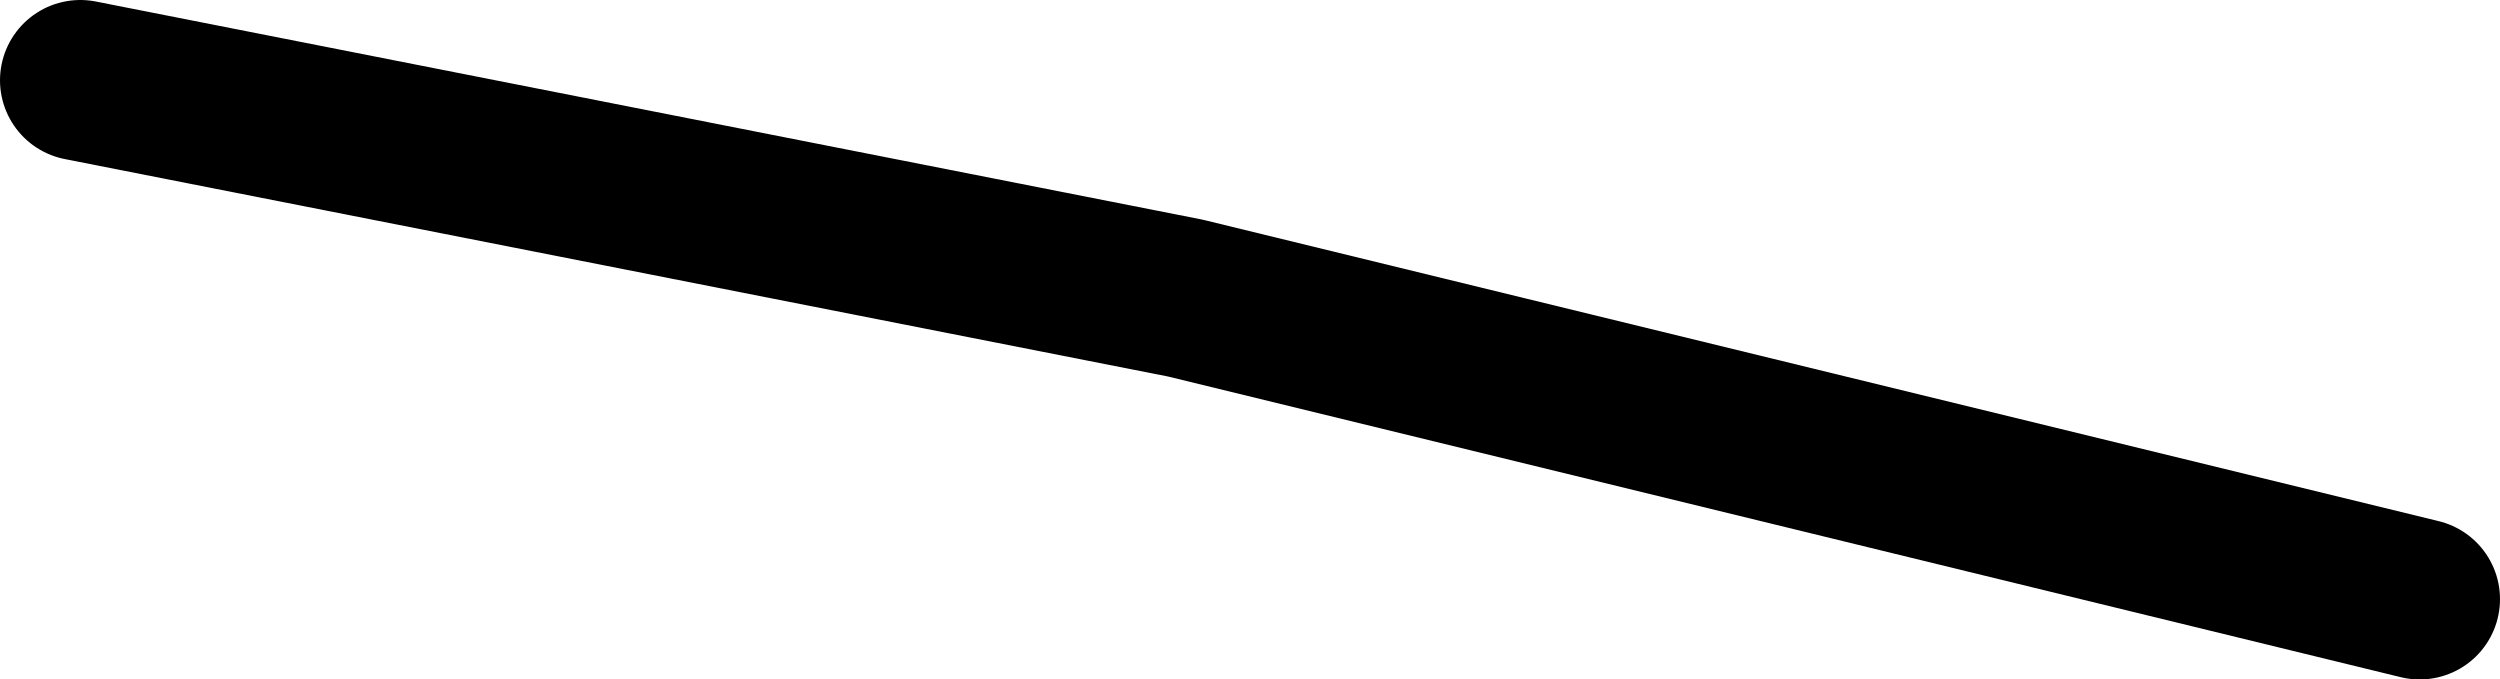 <?xml version="1.0" encoding="UTF-8" standalone="no"?>
<svg xmlns:ffdec="https://www.free-decompiler.com/flash" xmlns:xlink="http://www.w3.org/1999/xlink" ffdec:objectType="shape" height="67.7px" width="249.1px" xmlns="http://www.w3.org/2000/svg">
  <g transform="matrix(1.0, 0.0, 0.0, 1.0, 735.5, 34.75)">
    <path d="M-494.4 24.95 L-617.4 -5.05 -727.5 -26.75" fill="none" stroke="#000000" stroke-linecap="round" stroke-linejoin="round" stroke-width="16.0"/>
  </g>
</svg>
